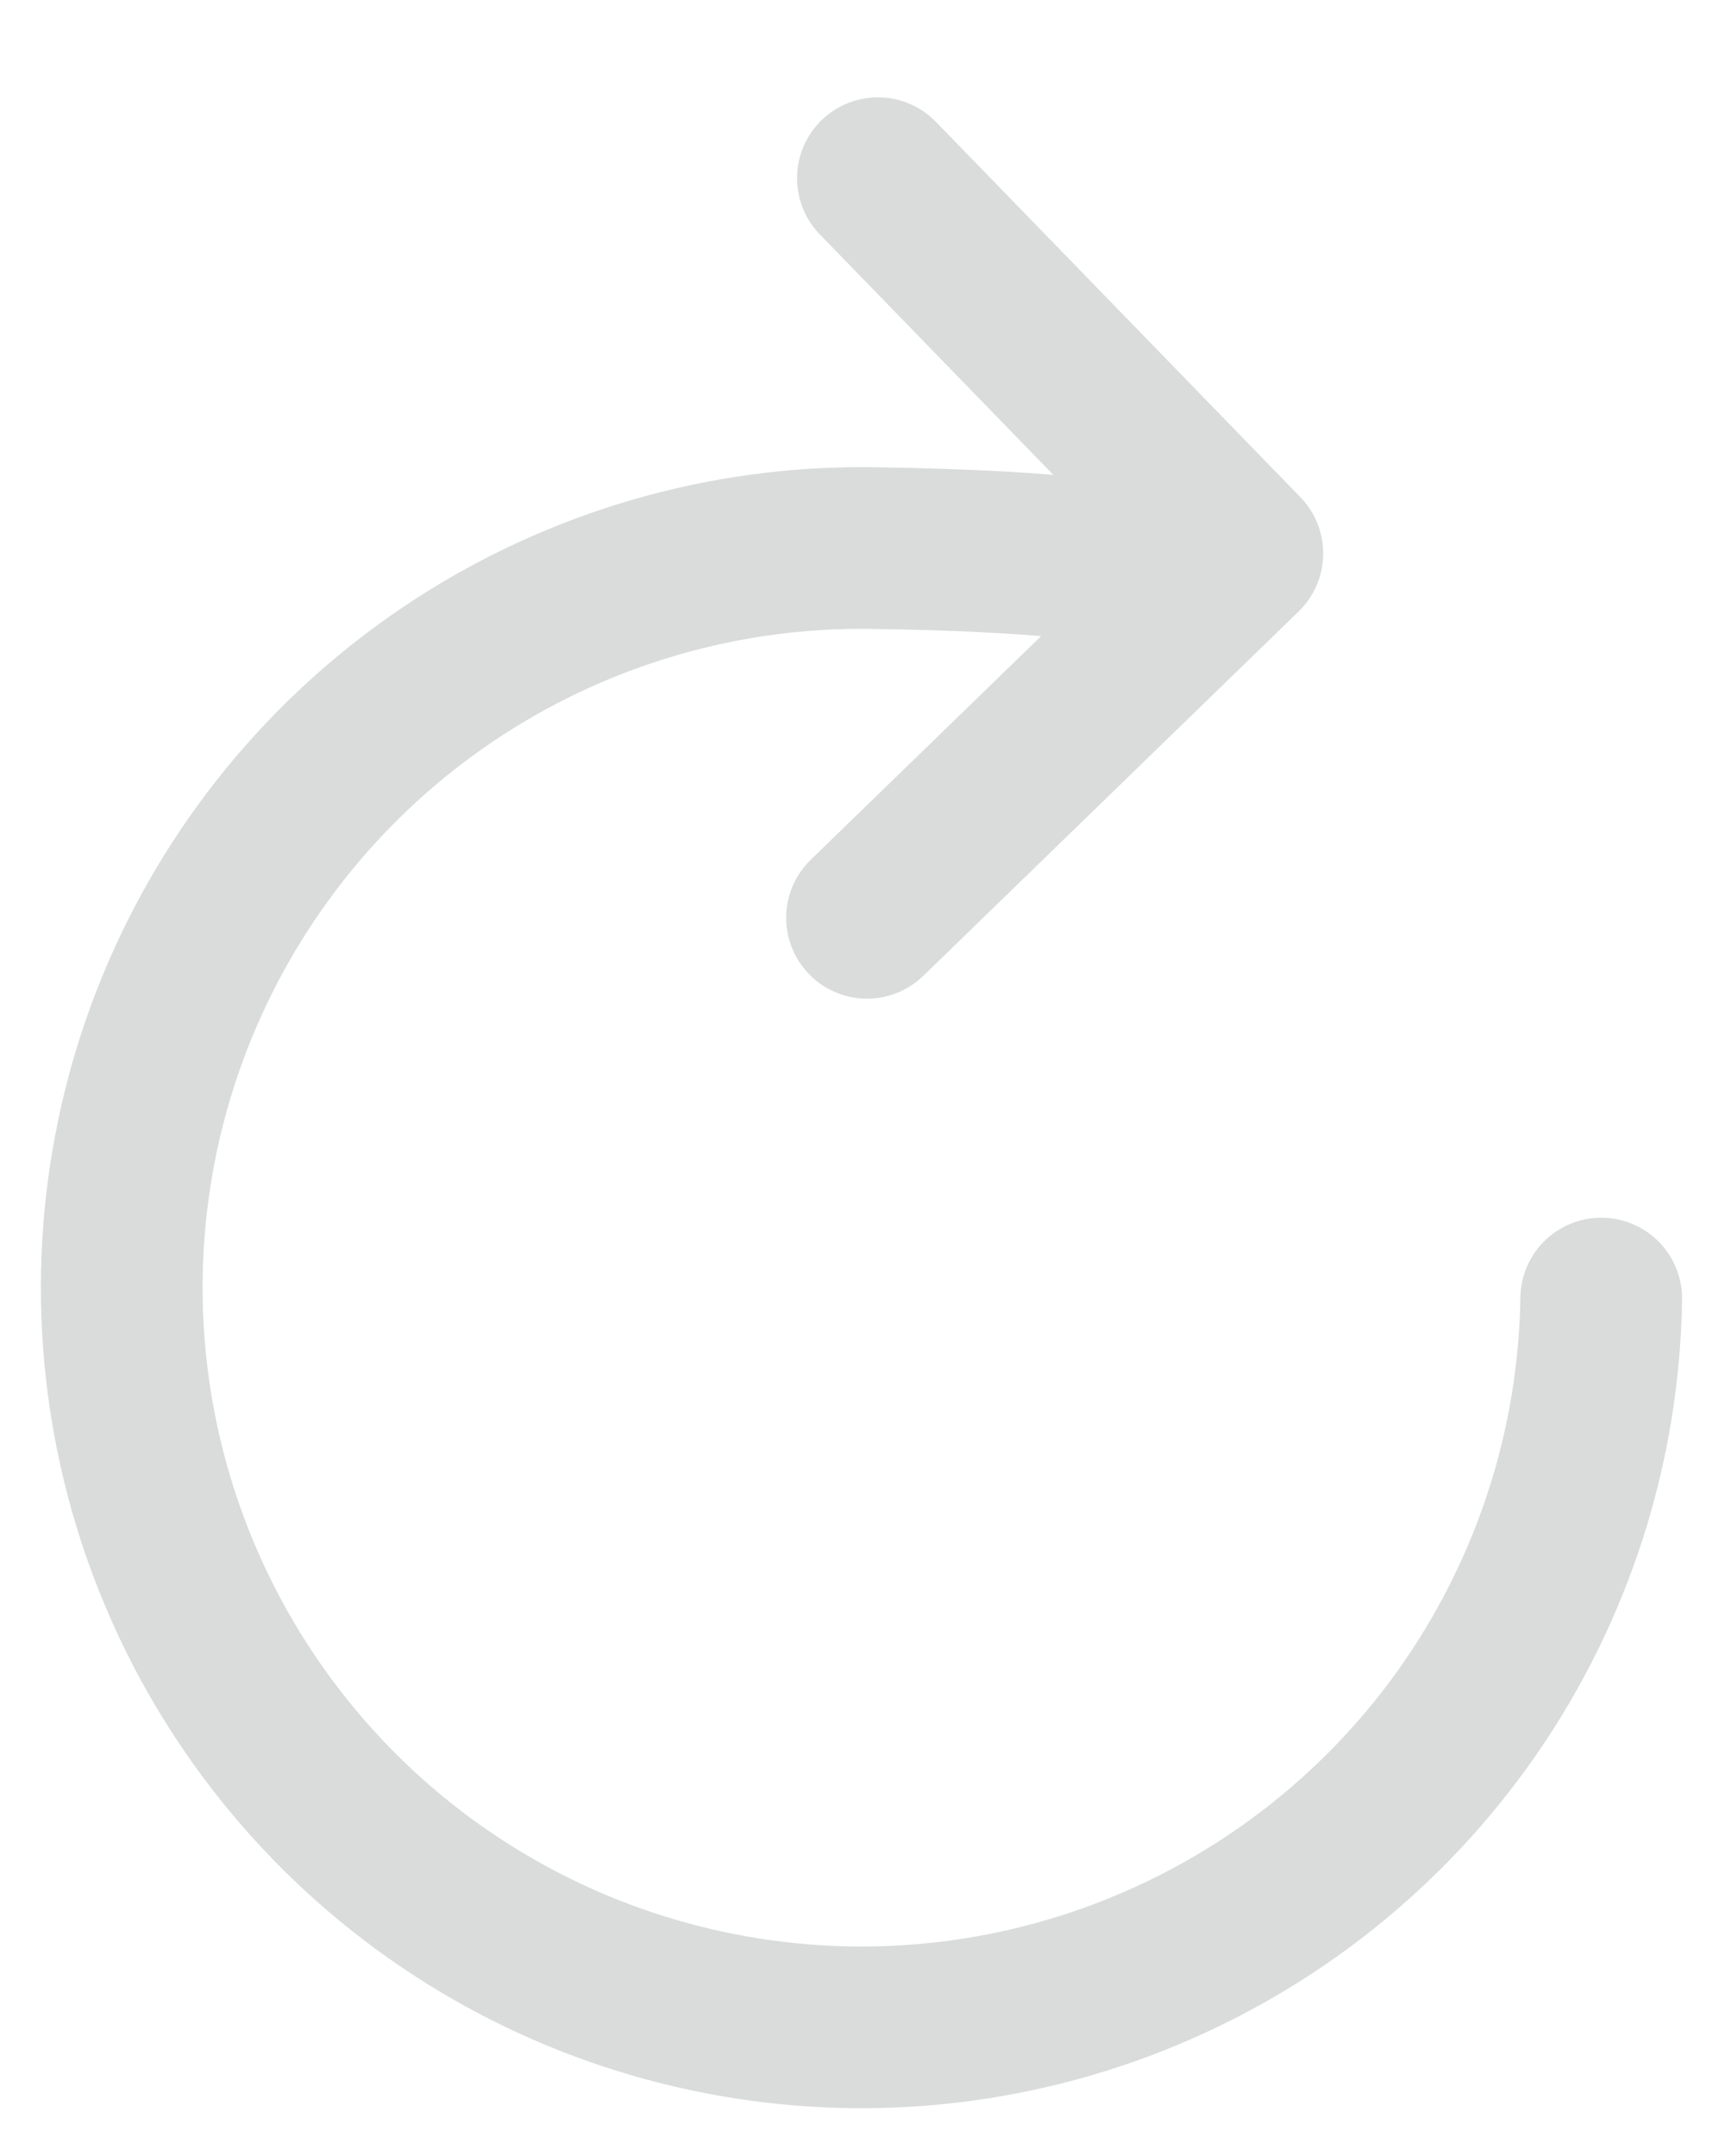 <svg width="16" height="20" viewBox="0 0 16 20" fill="none" xmlns="http://www.w3.org/2000/svg">
<path d="M10.829 5.639C10.829 5.639 11.881 5.14 8.092 5.084C6.735 5.064 5.403 5.447 4.263 6.184C3.124 6.921 2.229 7.98 1.691 9.226C1.153 10.472 0.997 11.85 1.242 13.184C1.487 14.519 2.123 15.751 3.068 16.725C4.013 17.699 5.226 18.37 6.553 18.654C7.88 18.939 9.262 18.823 10.523 18.322C11.785 17.821 12.869 16.958 13.64 15.841C14.41 14.723 14.832 13.403 14.852 12.046" stroke="#D9DCDB" stroke-width="1.5" stroke-miterlimit="10" stroke-linecap="round"/>
<path d="M8.143 1.653L11.523 5.134L8.042 8.514" stroke="#D9DCDB" stroke-width="1.5" stroke-linecap="round" stroke-linejoin="round"/>
</svg>
